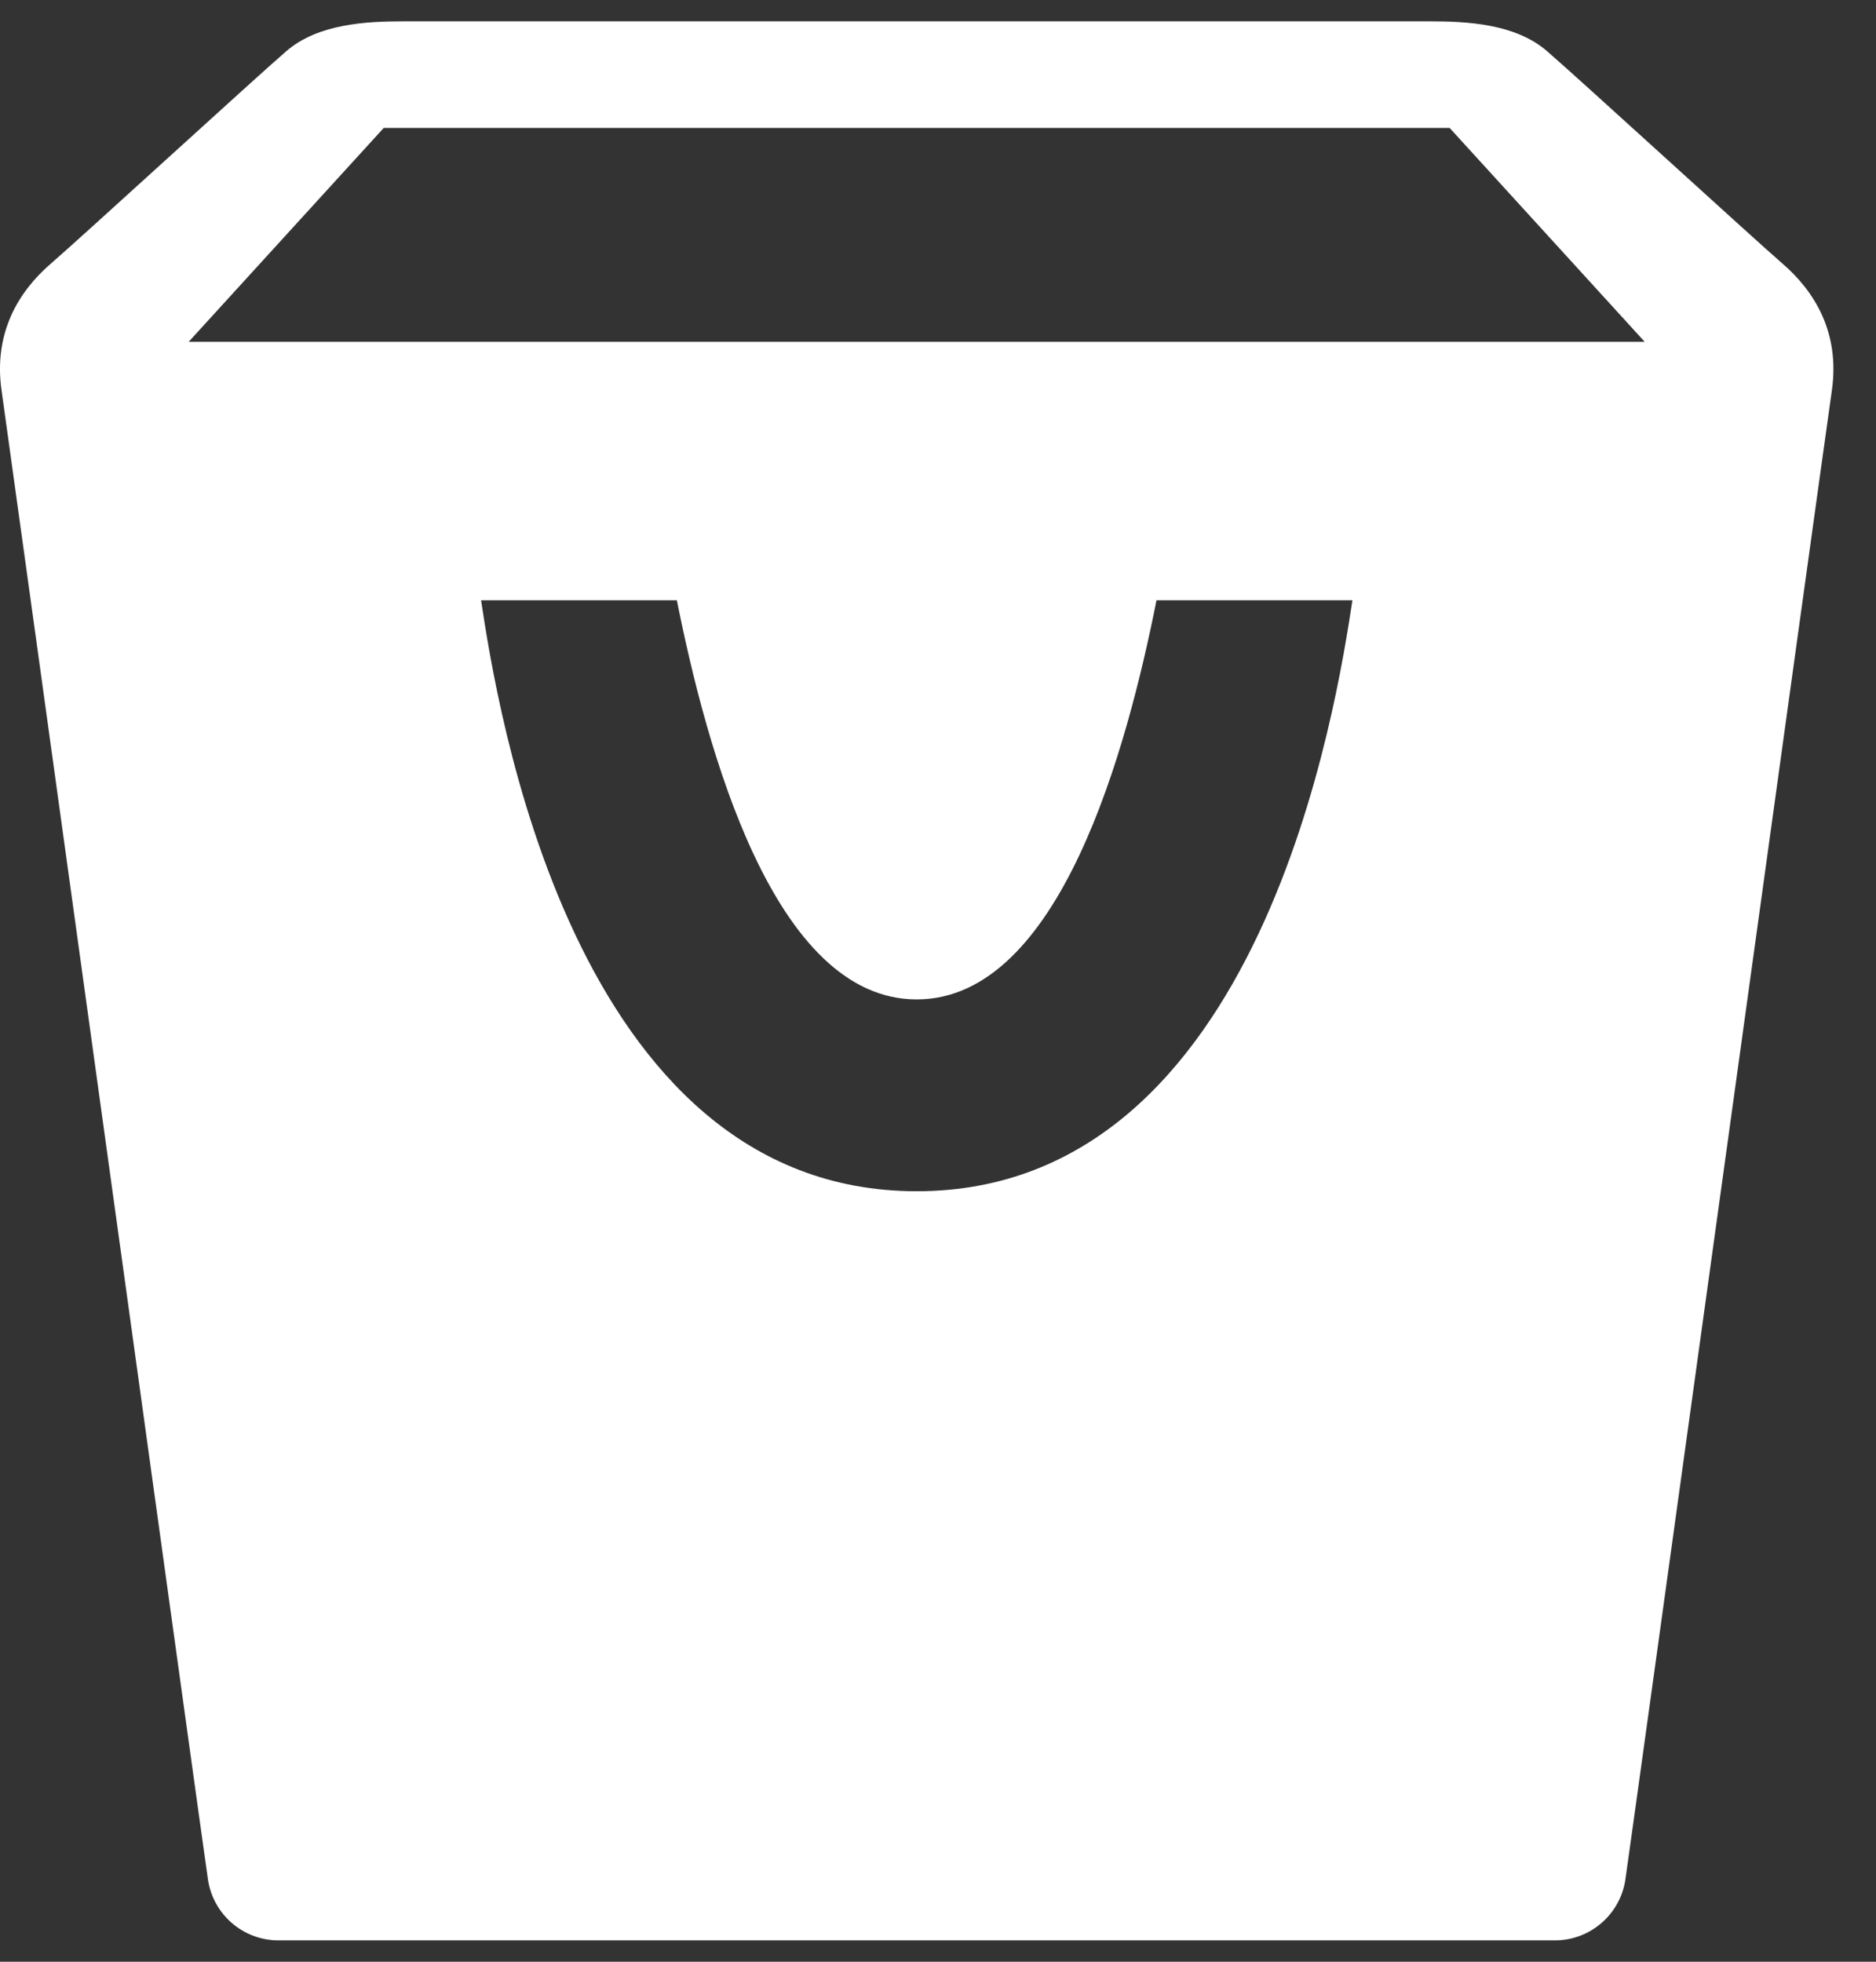<svg width="44" height="46" viewBox="0 0 44 46" fill="none" xmlns="http://www.w3.org/2000/svg">
<rect x="0" y="0" width="44" height="46" fill="#333333" stroke="none"/>
<path d="M41.803 6.178C41.065 5.537 37.038 1.85 36.285 1.2C35.538 0.552 34.395 0.5 33.53 0.5H9.47C8.607 0.5 7.465 0.552 6.715 1.2C5.962 1.85 1.935 5.54 1.197 6.178C0.455 6.817 -0.16 7.785 0.037 9.158C0.235 10.535 4.762 43.31 4.88 44.09C4.942 44.478 5.138 44.831 5.434 45.089C5.73 45.346 6.108 45.492 6.5 45.5H36.5C36.893 45.492 37.27 45.346 37.566 45.088C37.863 44.83 38.059 44.476 38.12 44.087C38.237 43.31 42.765 10.533 42.965 9.155C43.16 7.785 42.545 6.817 41.803 6.178ZM21.5 27.933C13.38 27.933 11.643 16.442 11.283 14.075H15.875C16.565 17.527 18.135 23.435 21.5 23.435C24.865 23.435 26.438 17.527 27.125 14.075H31.72C31.358 16.442 29.62 27.933 21.5 27.933ZM4.425 8.015L9 3H34L38.575 8.015H4.425Z" fill="white"/>
</svg>
